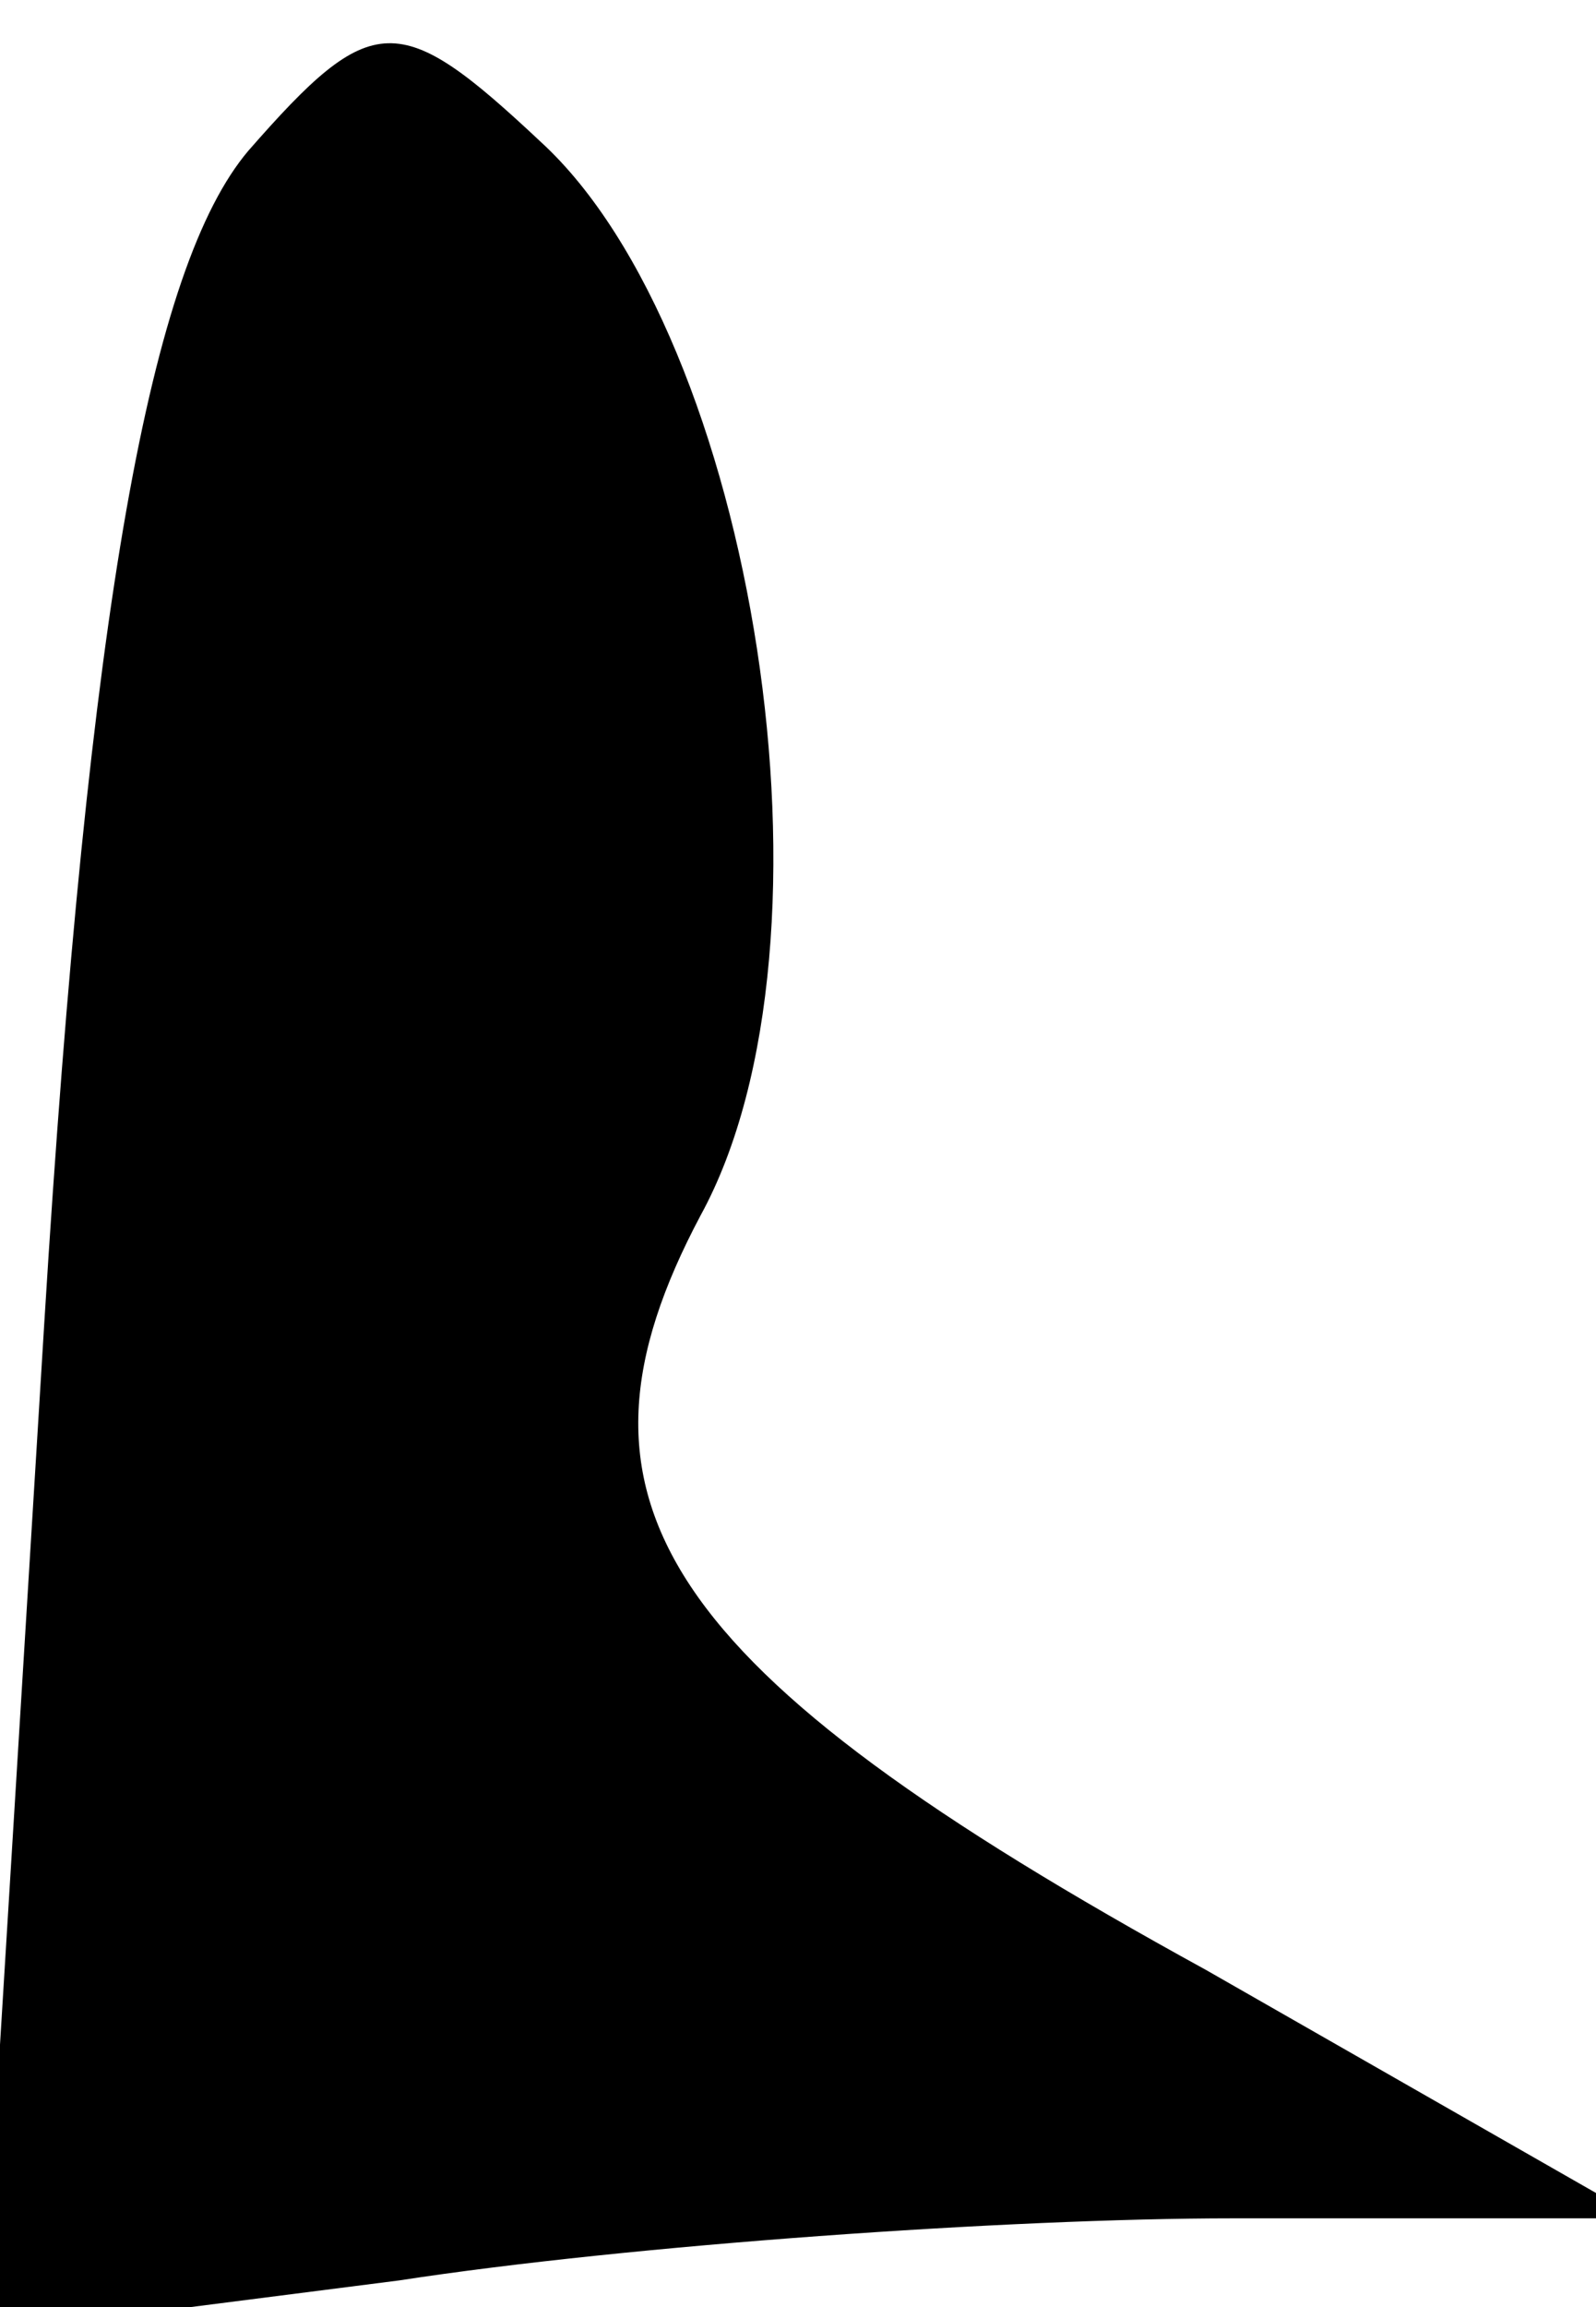 <?xml version="1.0" standalone="no"?>
<!DOCTYPE svg PUBLIC "-//W3C//DTD SVG 20010904//EN"
 "http://www.w3.org/TR/2001/REC-SVG-20010904/DTD/svg10.dtd">
<svg version="1.0" xmlns="http://www.w3.org/2000/svg"
 width="18pt" height="26pt" viewBox="0 0 18 26"
 preserveAspectRatio="xMidYMid meet">
<g transform="translate(0,26) scale(0.1,-0.1)"
fill="#000000" stroke="none">
<path fill="#000000" stroke="none" d="M28 243 c-11 -13 -18 -51 -23 -132 l-7
-114 47 6 c26 4 69 7 94 7 l46 0 -49 28 c-62 34 -74 53 -57 85 17 31 6 99 -18
121 -16 15 -19 15 -33 -1z"/>
</g>
</svg>
